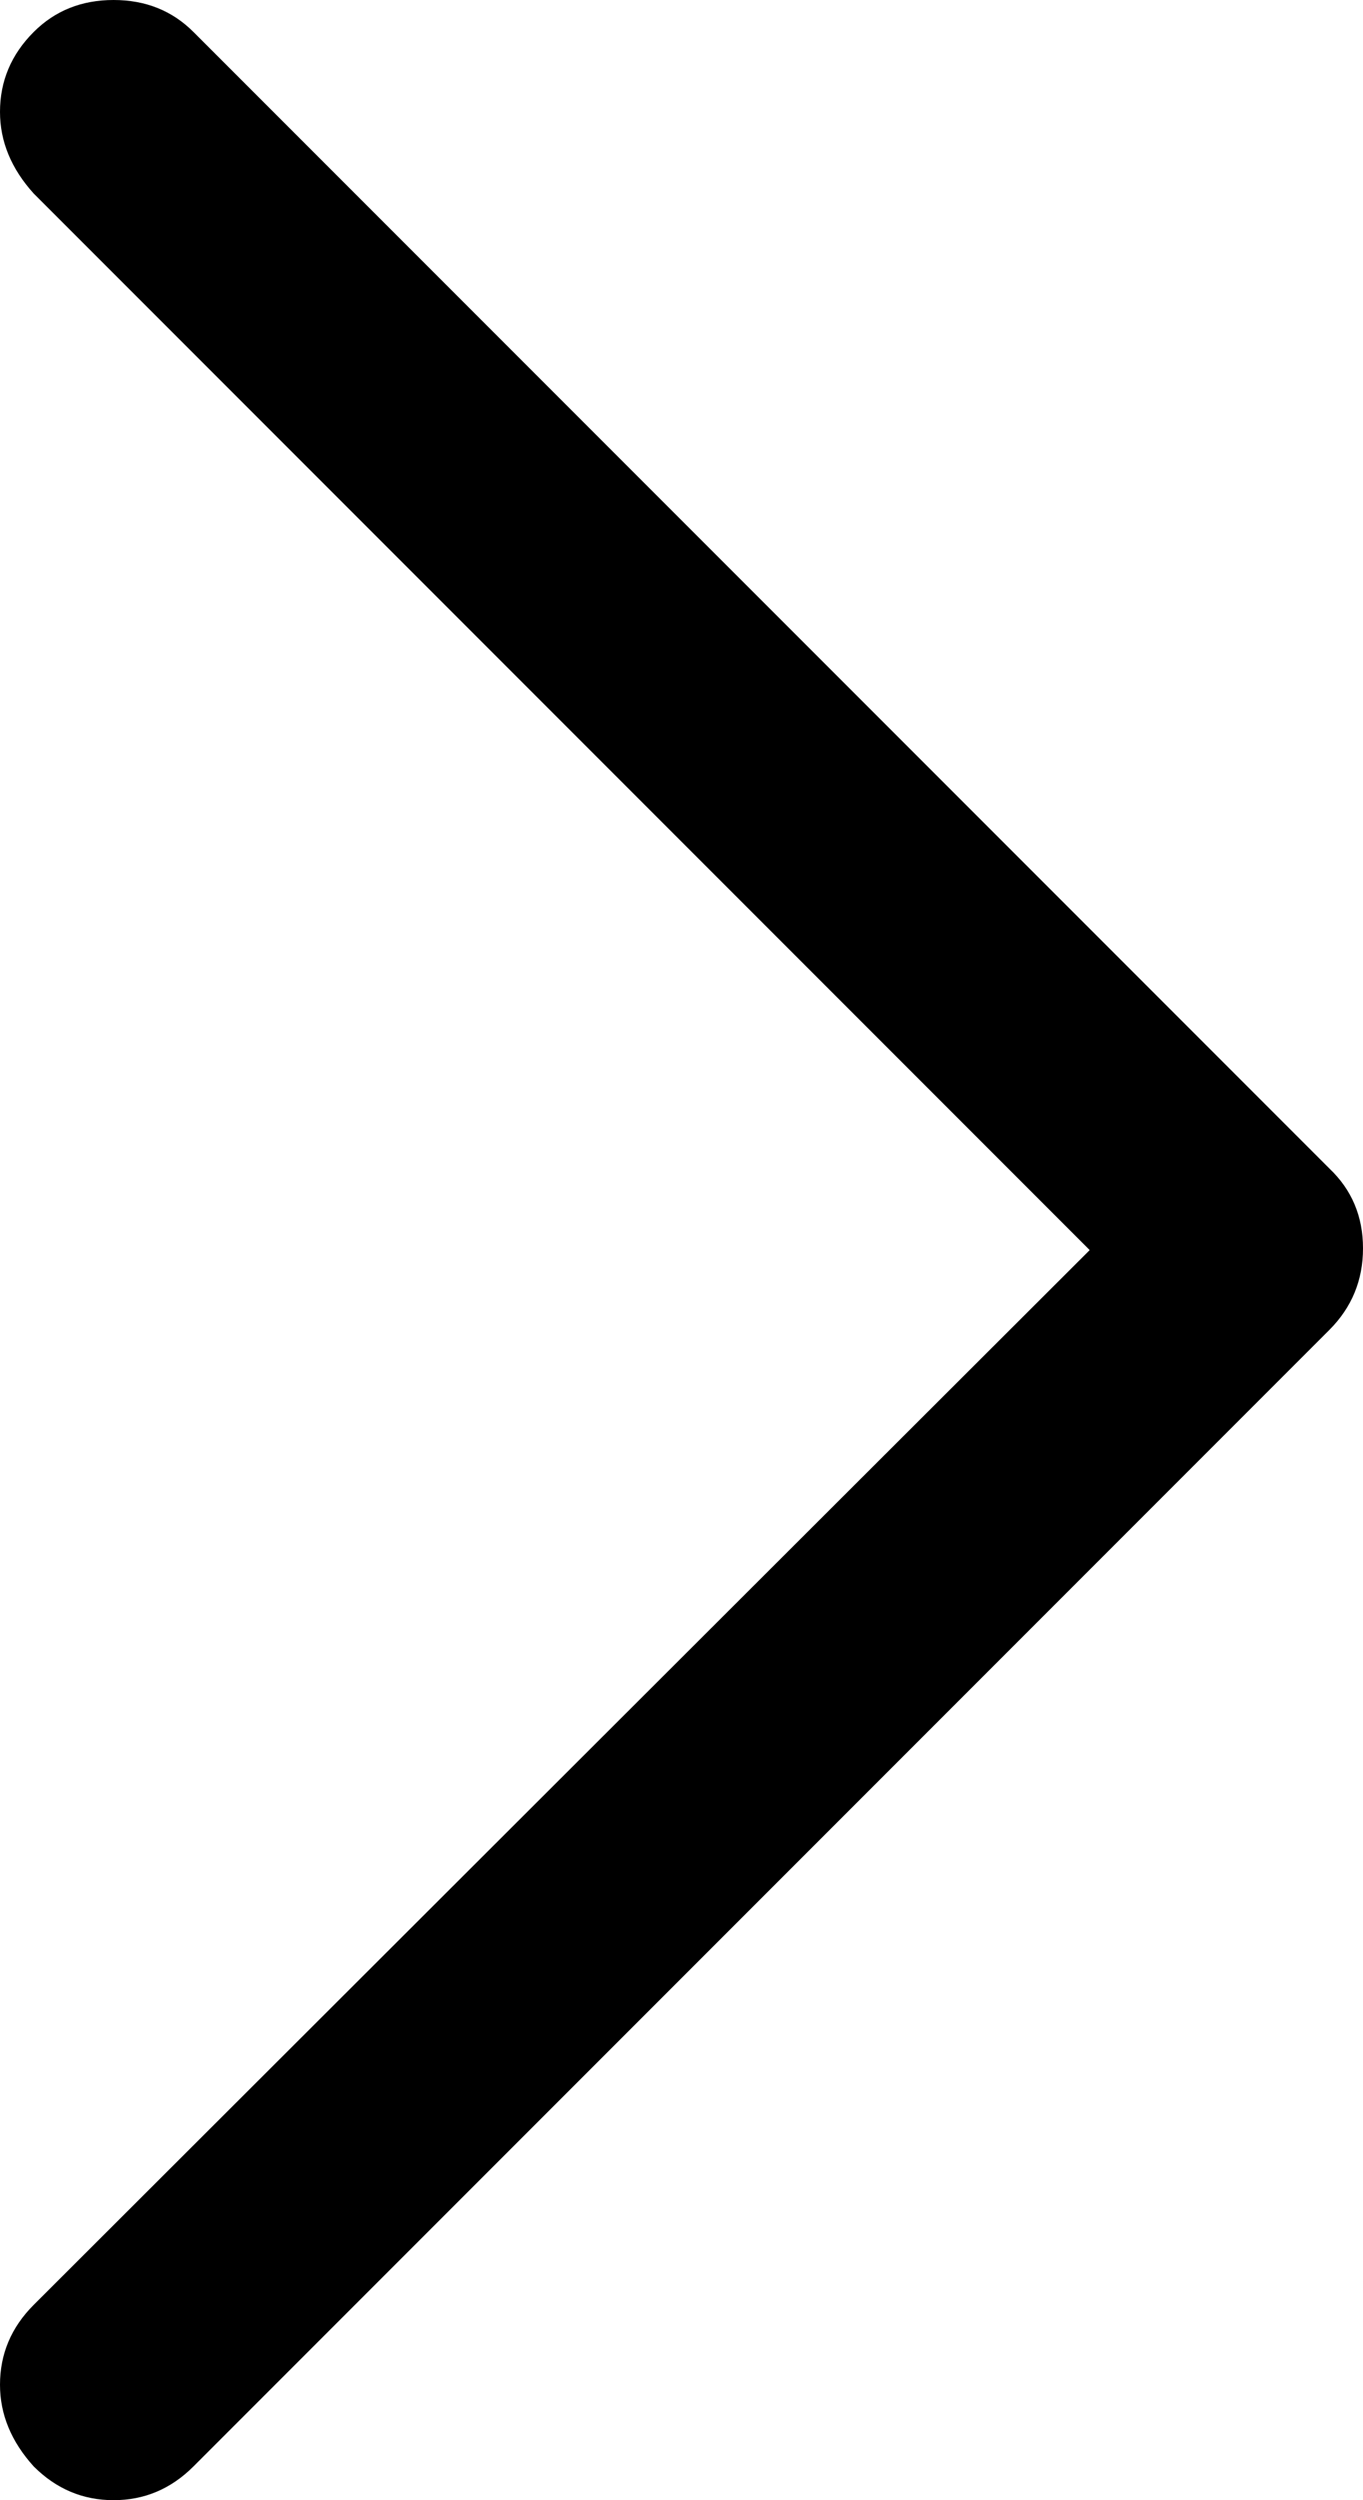 <svg id="Layer_1" data-name="Layer 1" xmlns="http://www.w3.org/2000/svg" viewBox="0 0 768 1408"><title>ChevronMedRight</title><path d="M109,18,749,658q19,18,19,45t-19,46L109,1389q-19,19-45,19t-45-19q-19-21-19-46,0-26,19-45L614,704,19,109Q0,88,0,63,0,37,19,18,37,0,64,0T109,18Z"/></svg>